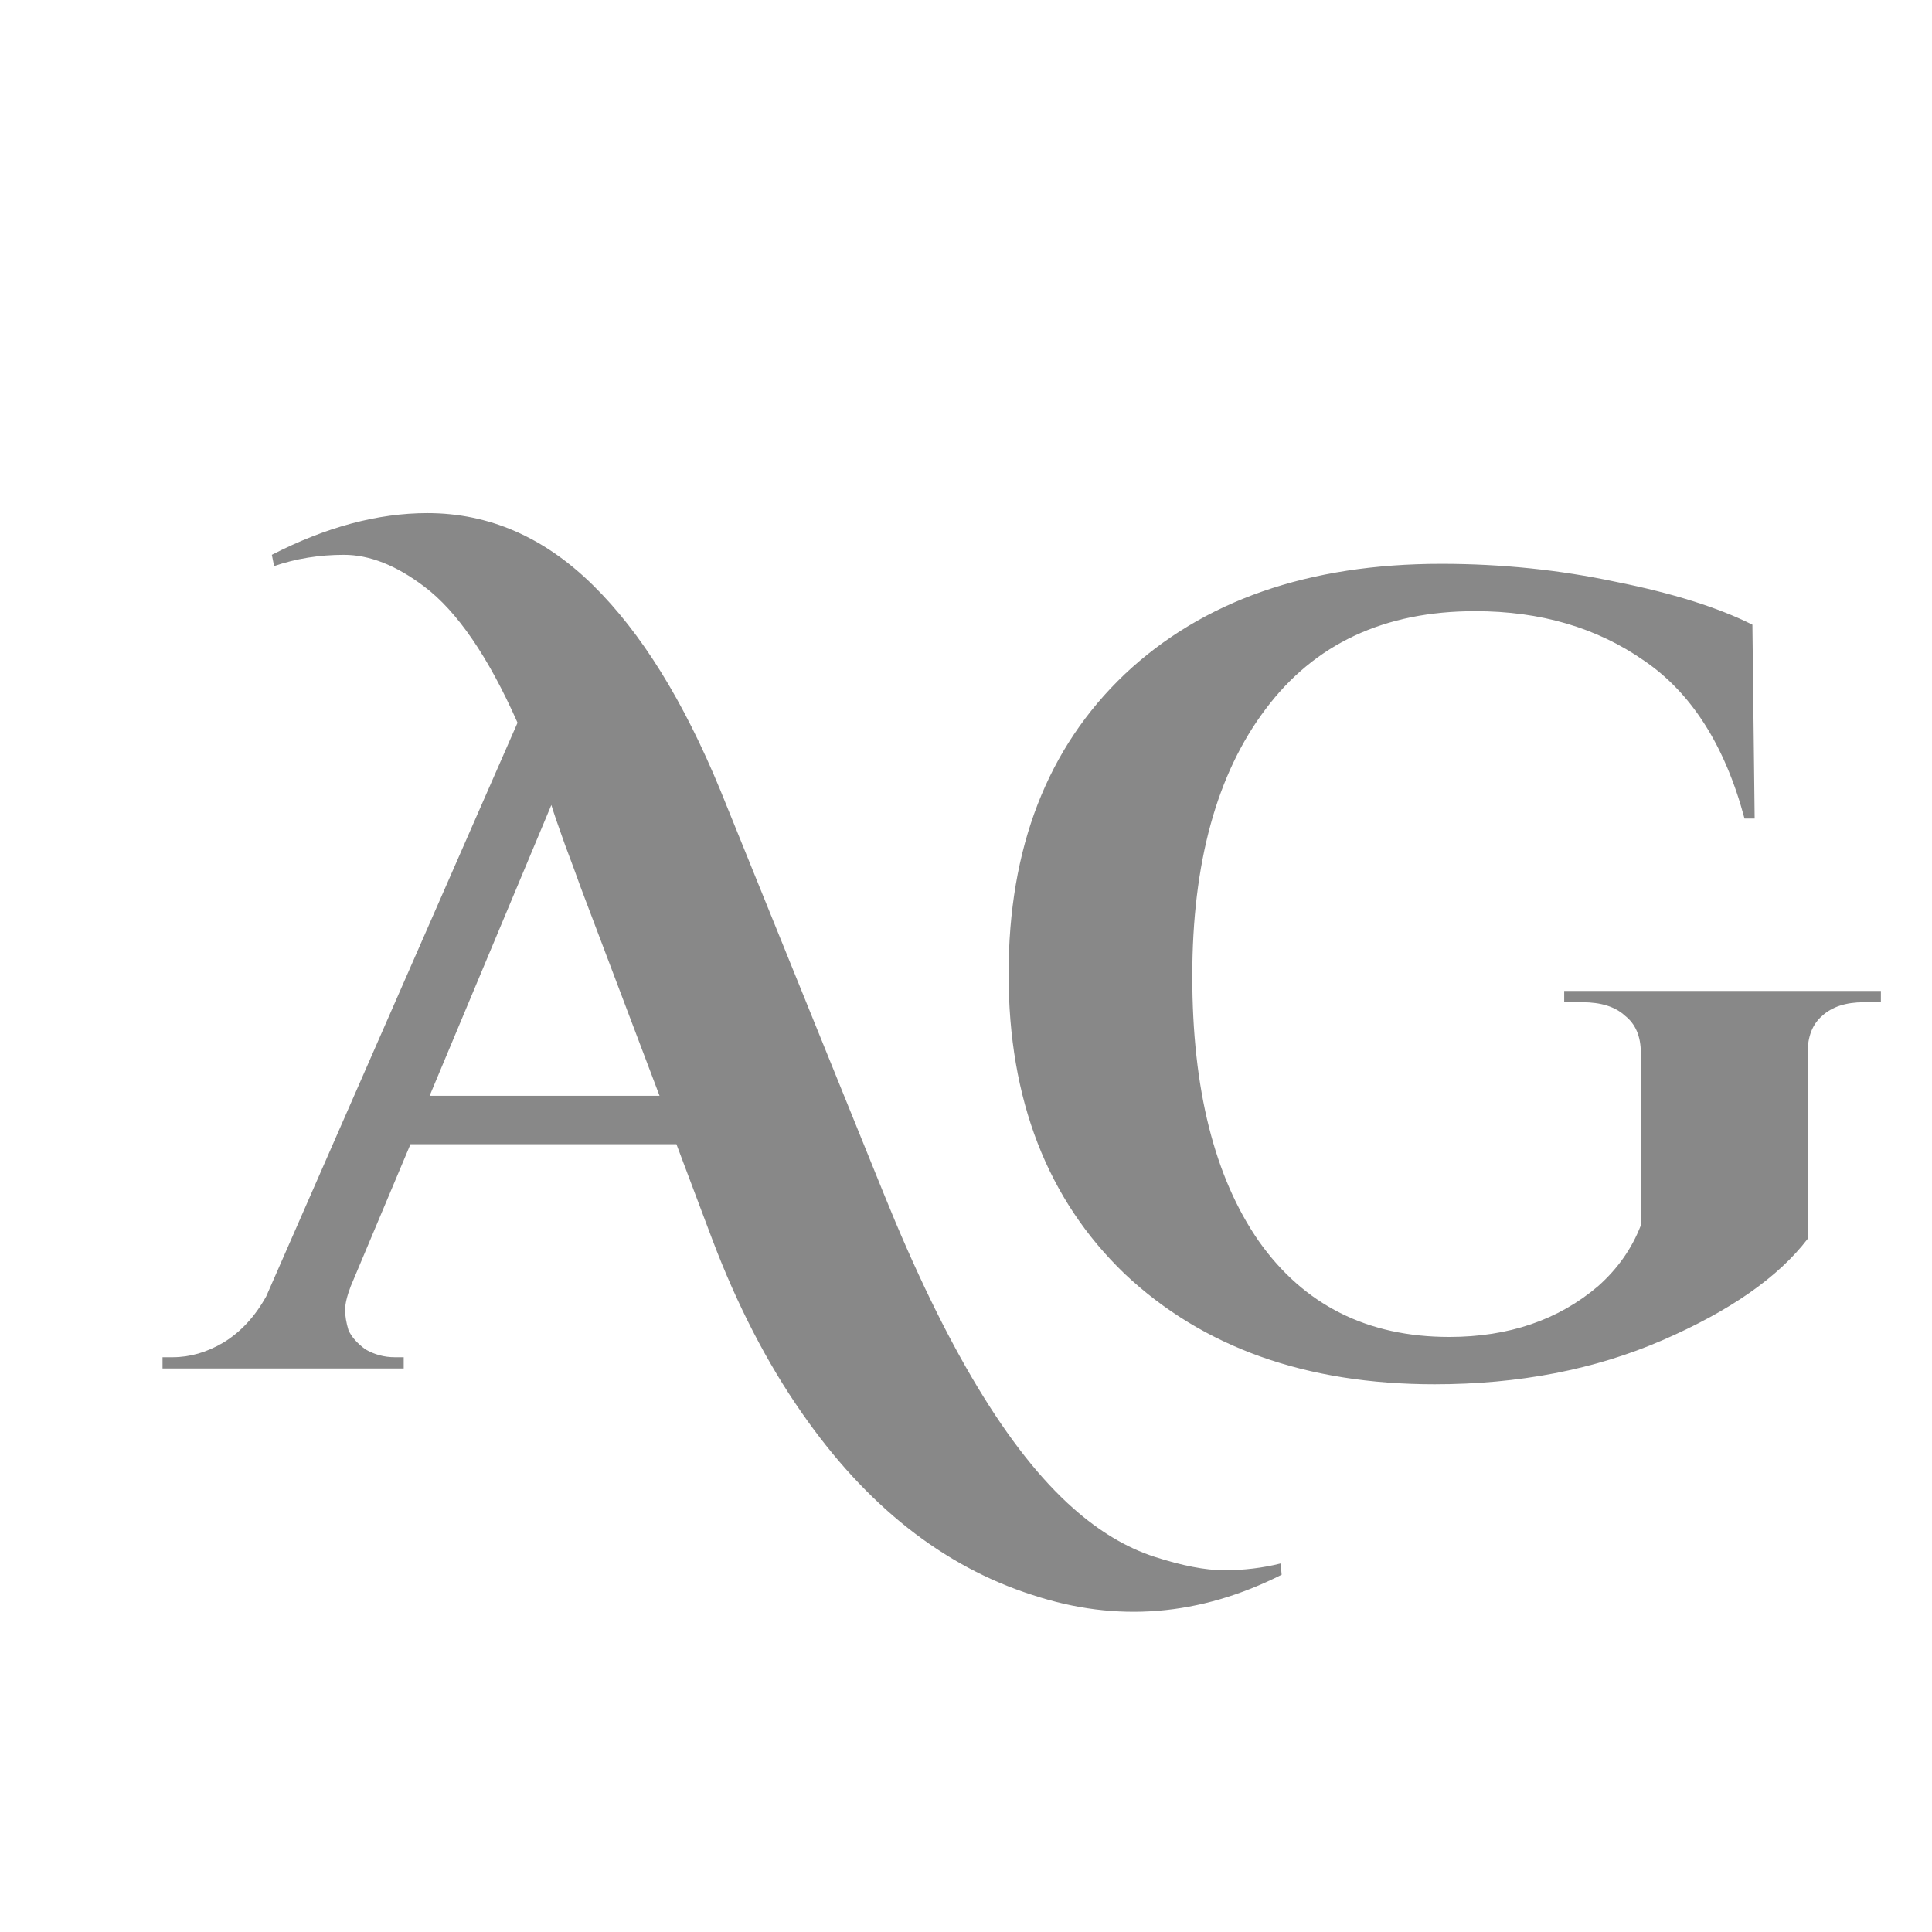 <svg width="24" height="24" viewBox="0 0 24 24" fill="none" xmlns="http://www.w3.org/2000/svg">
<path d="M15.921 19.562C14.904 20.075 13.873 20.159 12.828 19.814C11.717 19.459 10.76 18.703 9.957 17.546C9.528 16.93 9.159 16.216 8.851 15.404L8.403 14.214H5.099L4.357 15.978C4.311 16.099 4.287 16.197 4.287 16.272C4.287 16.347 4.301 16.431 4.329 16.524C4.367 16.608 4.437 16.687 4.539 16.762C4.651 16.827 4.773 16.86 4.903 16.86H5.015V17H2.019V16.86H2.145C2.36 16.86 2.57 16.799 2.775 16.678C2.99 16.547 3.167 16.356 3.307 16.104L6.429 8.978C6.065 8.157 5.678 7.592 5.267 7.284C4.922 7.023 4.591 6.892 4.273 6.892C3.965 6.892 3.676 6.939 3.405 7.032L3.377 6.892C4.049 6.547 4.693 6.374 5.309 6.374C6.075 6.374 6.761 6.673 7.367 7.27C7.965 7.858 8.492 8.707 8.949 9.818L10.979 14.83C11.745 16.725 12.529 18.027 13.332 18.736C13.658 19.025 13.994 19.226 14.339 19.338C14.685 19.45 14.974 19.506 15.207 19.506C15.45 19.506 15.684 19.478 15.908 19.422L15.921 19.562ZM5.337 13.612H8.193L7.213 11.022C7.167 10.891 7.101 10.714 7.017 10.49C6.933 10.257 6.877 10.093 6.849 10L5.337 13.612ZM23.365 12.45H23.155C22.931 12.45 22.759 12.506 22.637 12.618C22.516 12.721 22.455 12.875 22.455 13.08V15.39C22.091 15.866 21.489 16.286 20.649 16.65C19.809 17.014 18.867 17.196 17.821 17.196C16.225 17.196 14.942 16.739 13.971 15.824C13.01 14.9 12.529 13.659 12.529 12.1C12.529 10.532 13.01 9.291 13.971 8.376C14.942 7.461 16.253 7.004 17.905 7.004C18.652 7.004 19.375 7.079 20.075 7.228C20.775 7.368 21.34 7.545 21.769 7.76L21.797 10.168H21.671C21.429 9.263 21.013 8.609 20.425 8.208C19.837 7.797 19.137 7.592 18.325 7.592C17.196 7.592 16.328 7.998 15.721 8.81C15.115 9.613 14.811 10.719 14.811 12.128C14.811 13.528 15.087 14.625 15.637 15.418C16.197 16.211 16.986 16.608 18.003 16.608C18.741 16.608 19.357 16.398 19.851 15.978C20.094 15.763 20.271 15.511 20.383 15.222V13.08C20.383 12.875 20.318 12.721 20.187 12.618C20.066 12.506 19.889 12.45 19.655 12.45H19.431V12.31H23.365V12.45Z" fill="#888888"/>
</svg>
